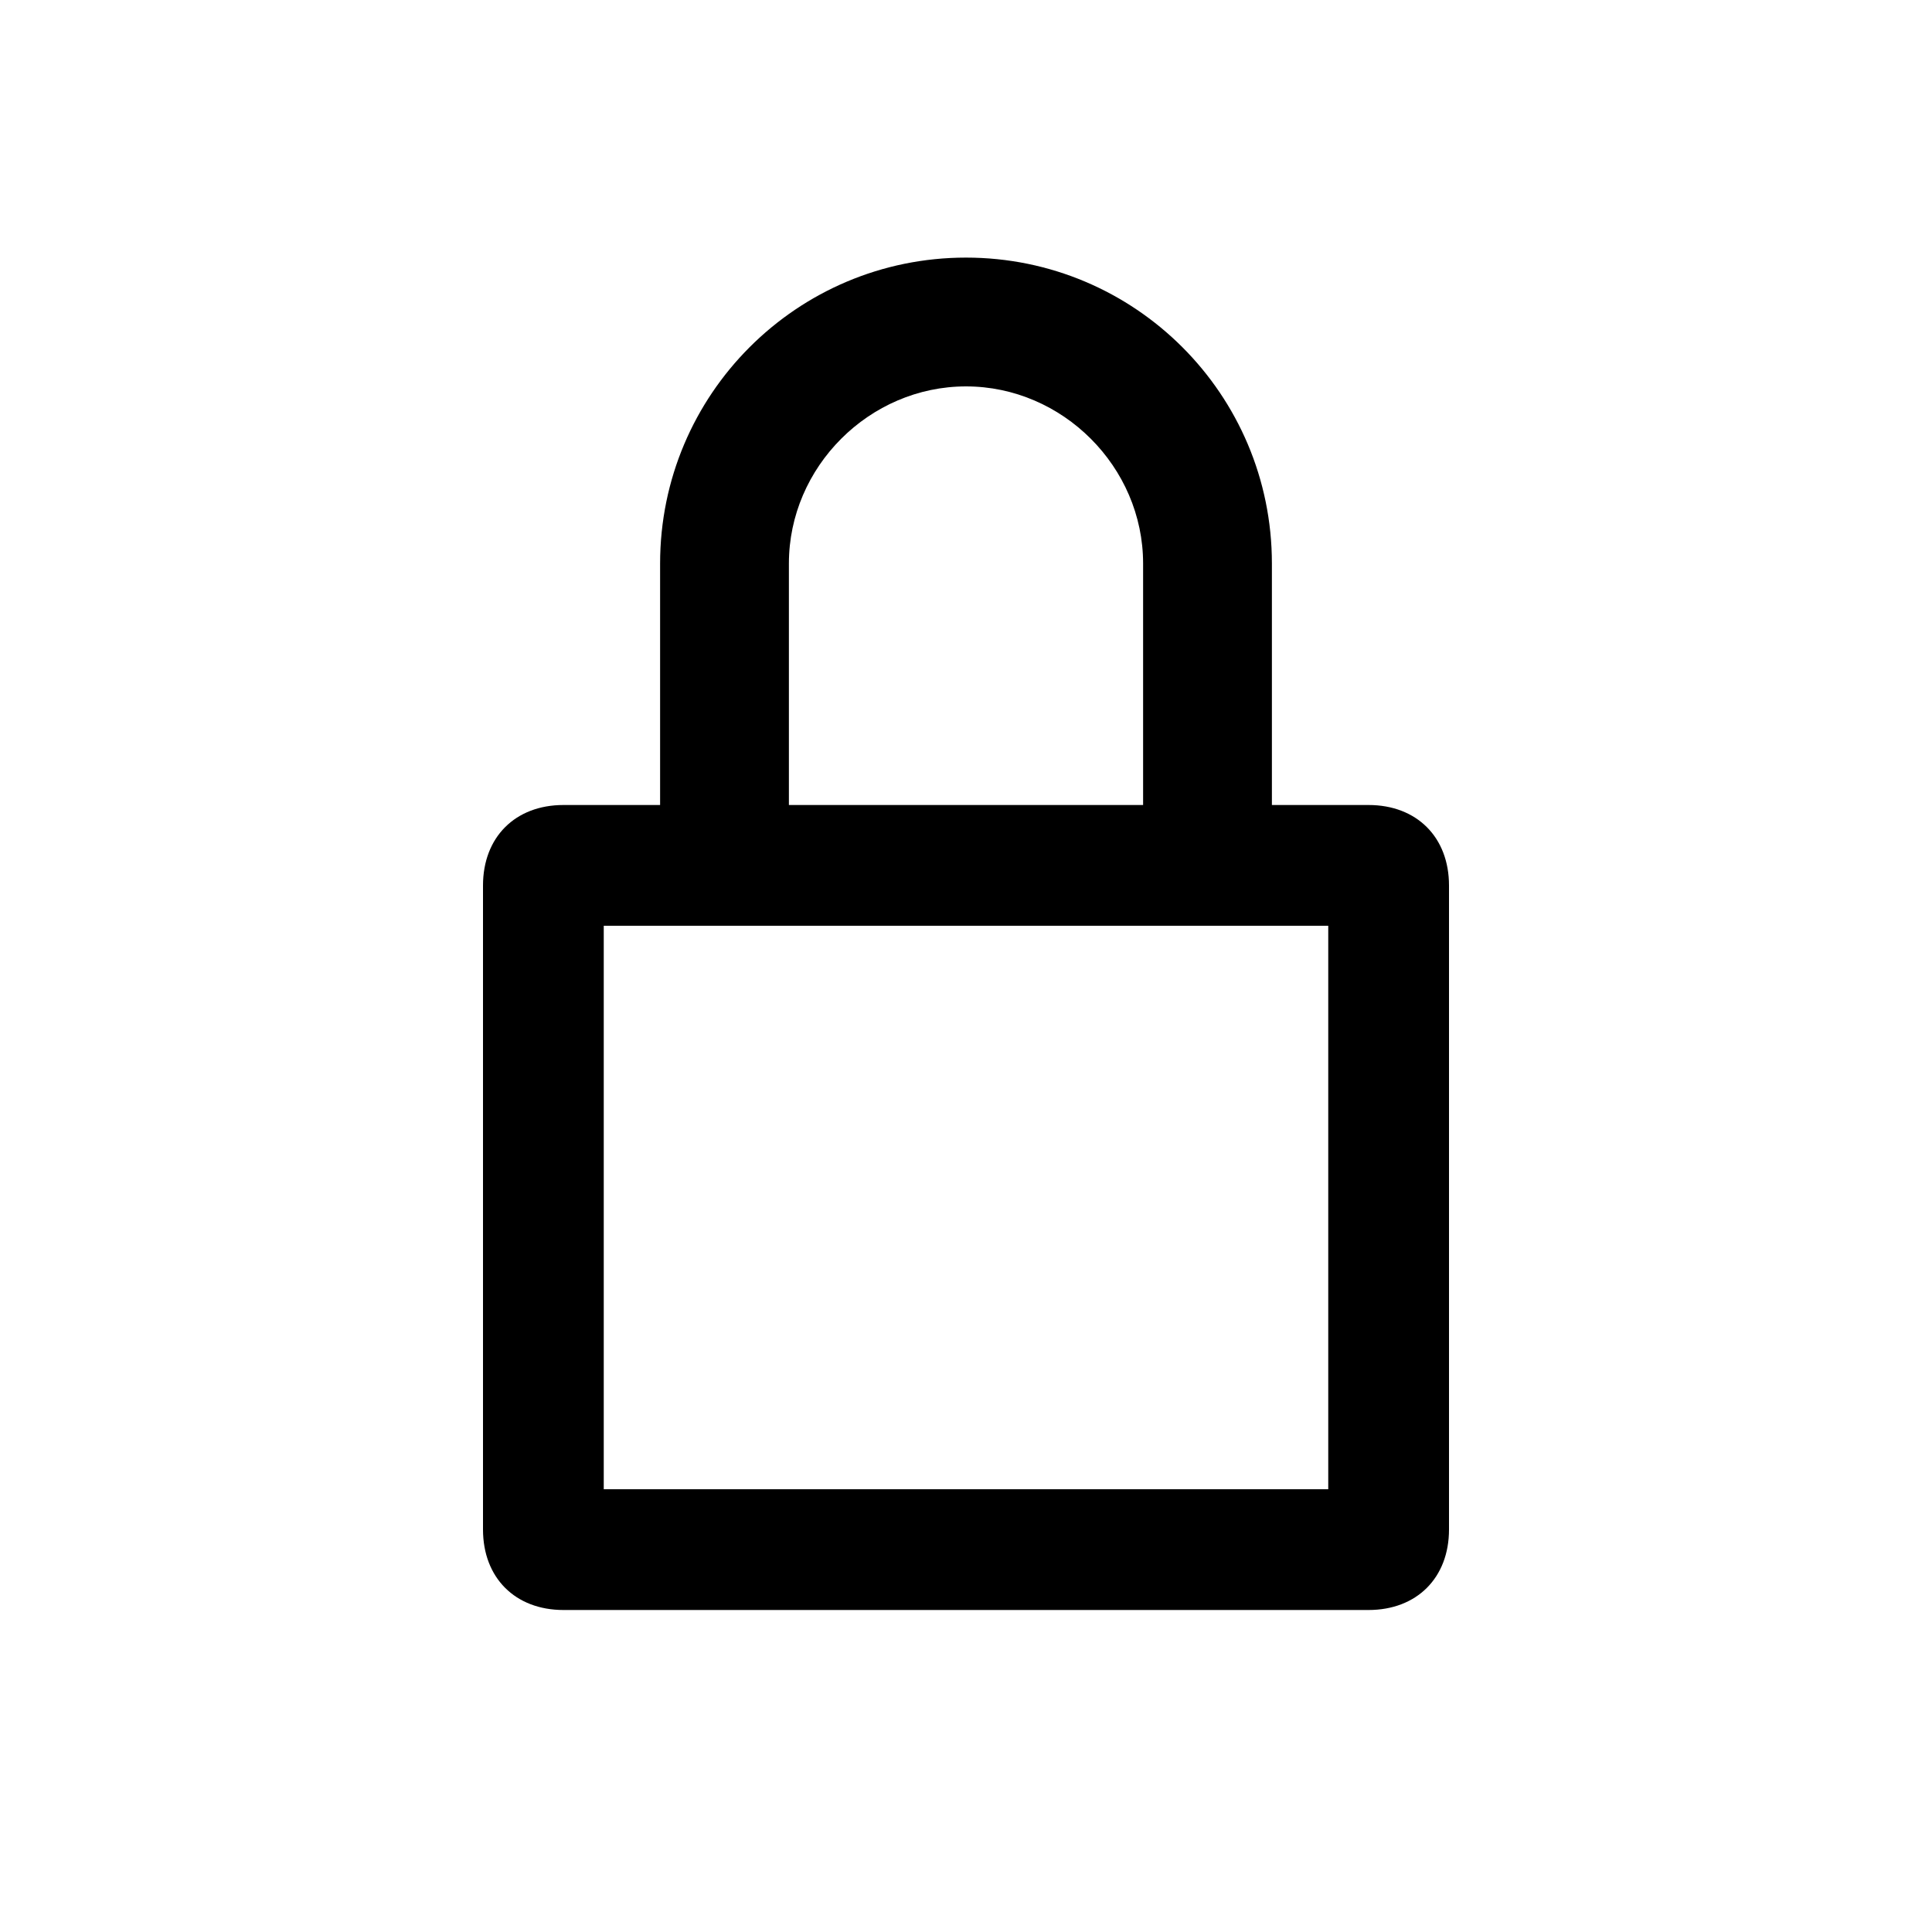 <svg viewBox="0 0 24 24" xmlns="http://www.w3.org/2000/svg">
<path d="M17 10h-1.2V7c0-2.1-1.7-3.8-3.8-3.8-2.1 0-3.8 1.7-3.8 3.8v3H7c-.6 0-1 .4-1 1v8c0 .6.4 1 1 1h10c.6 0 1-.4 1-1v-8c0-.6-.4-1-1-1zM9.8 7c0-1.2 1-2.2 2.2-2.2 1.2 0 2.2 1 2.2 2.2v3H9.8V7zm6.7 11.5h-9v-7h9v7z" />
</svg>